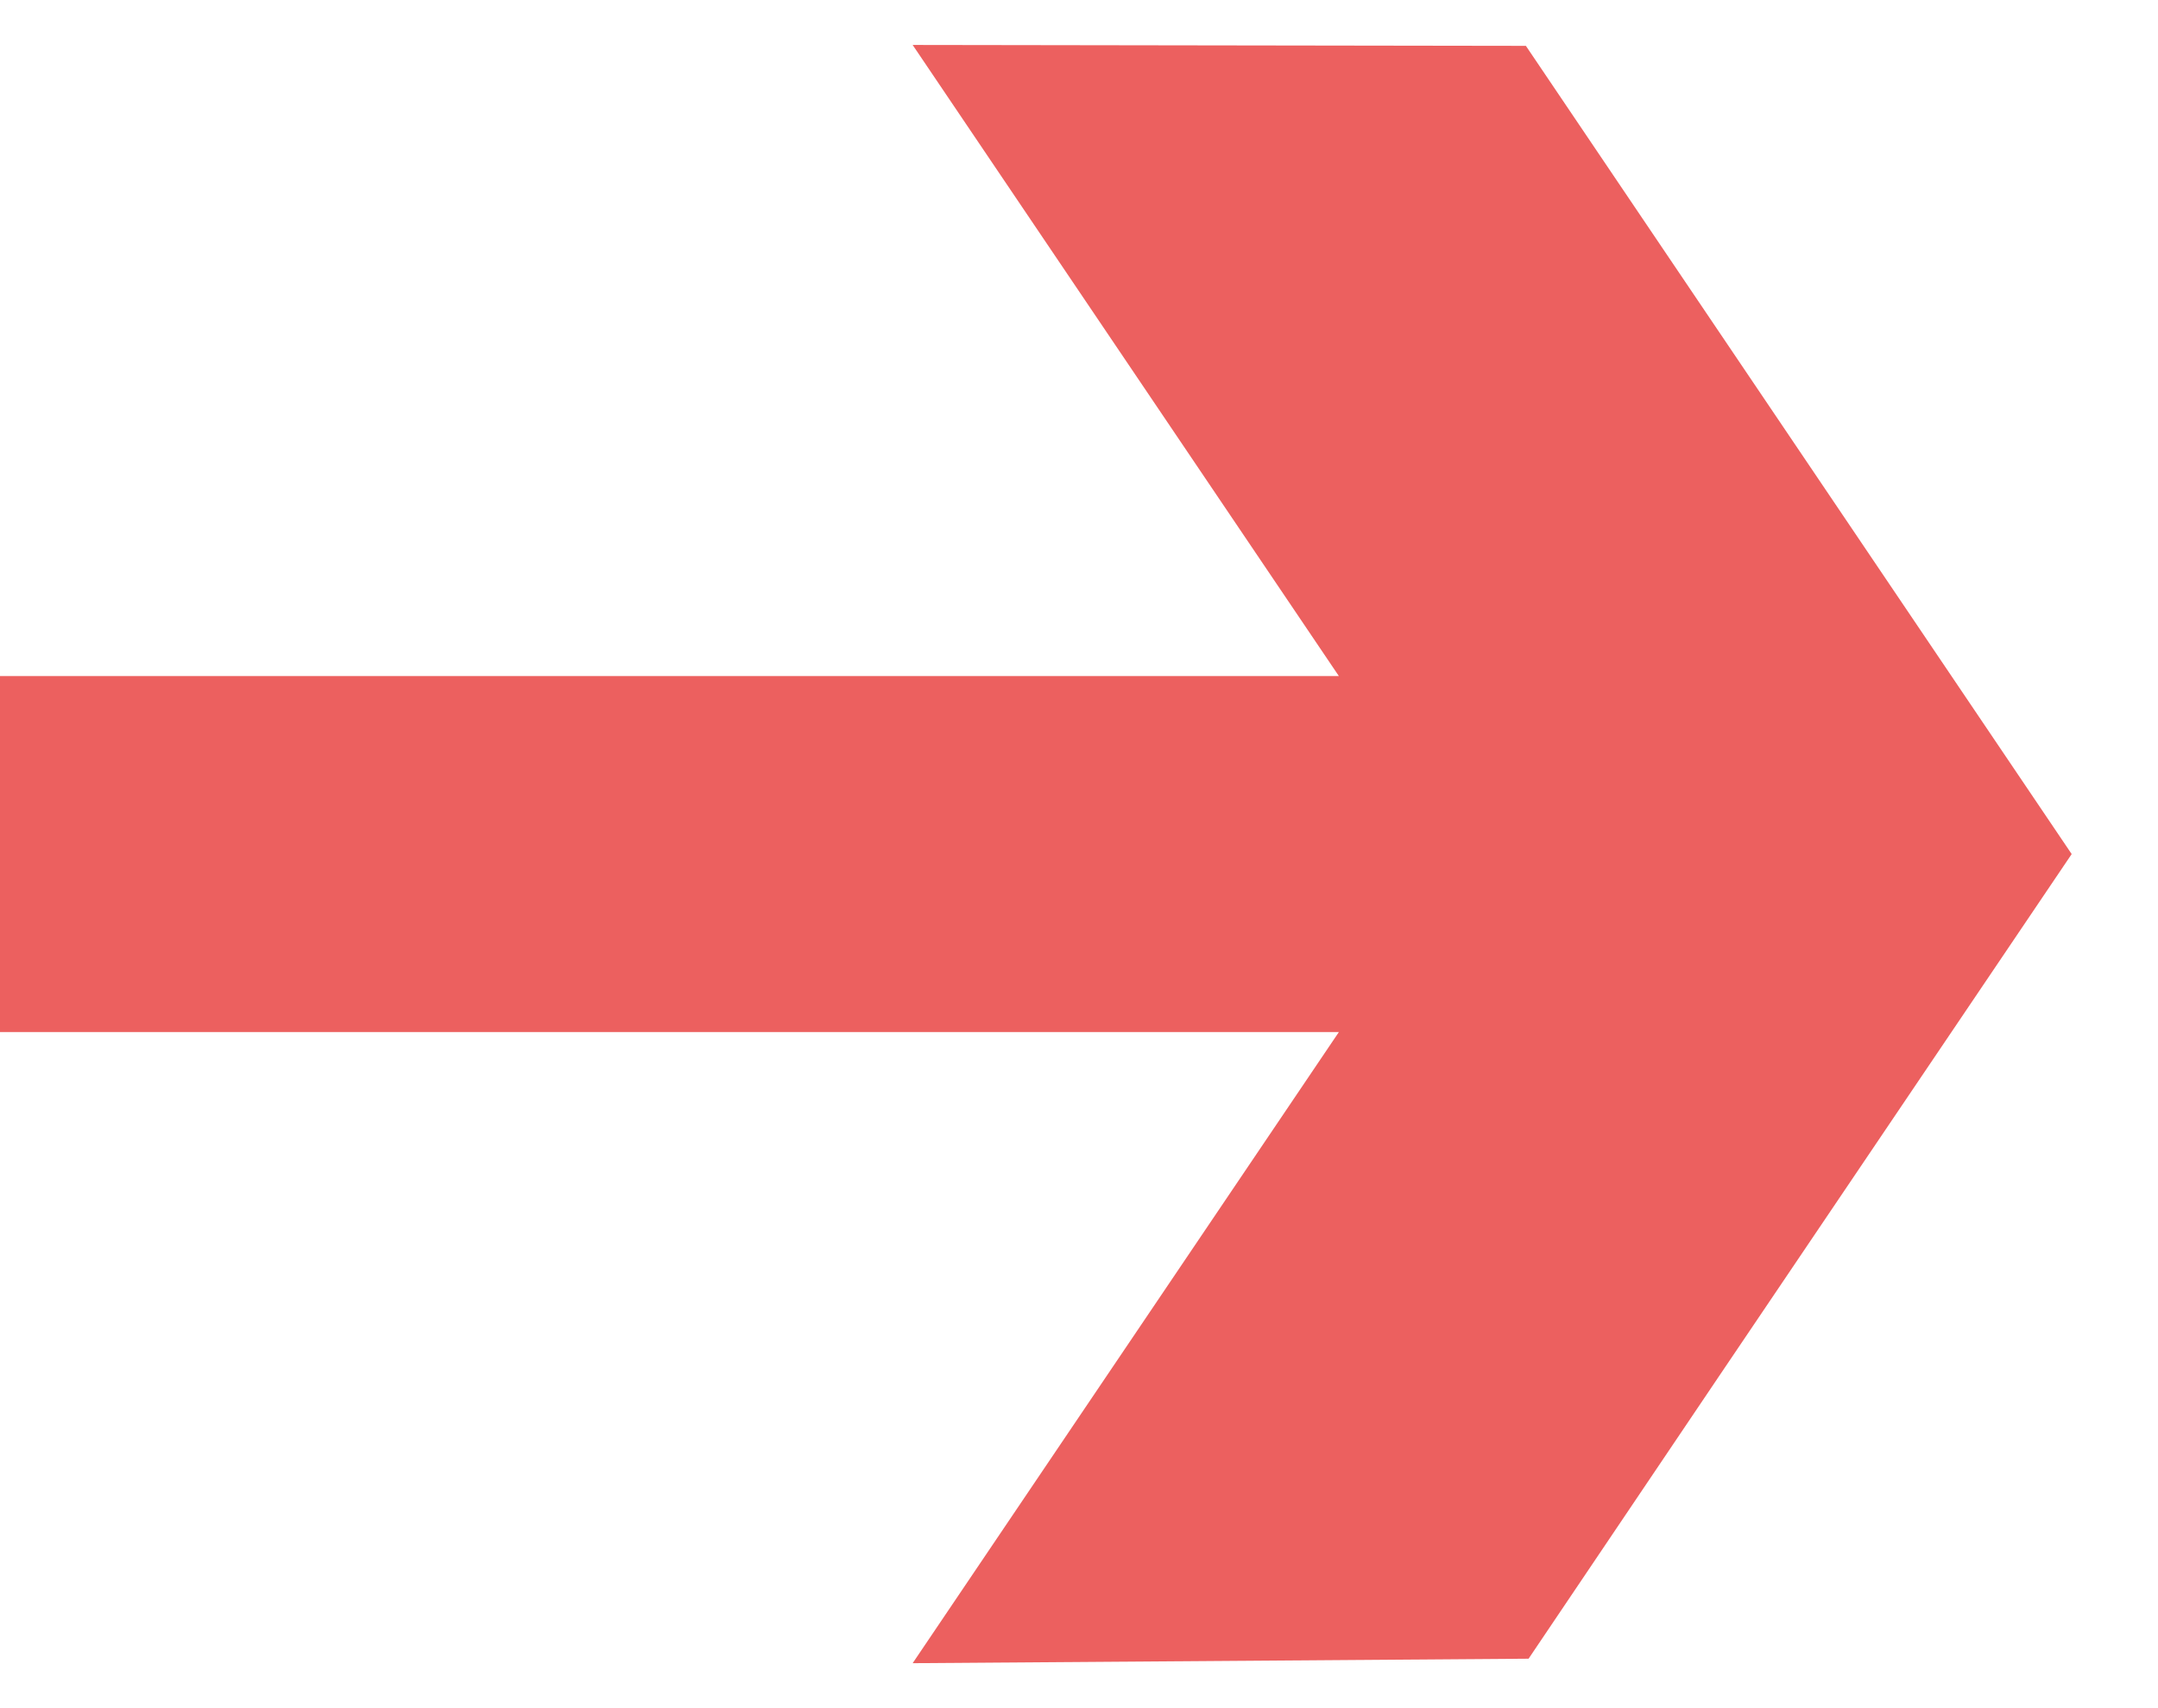 <svg width="24" height="19" viewBox="0 0 24 19" fill="none" xmlns="http://www.w3.org/2000/svg">
<path d="M10.15 0.5L14.89 7.52H0V11.48H14.89L10.15 18.5L17 18.45L19.13 15.29L23.04 9.5L16.97 0.51L10.15 0.5Z" fill="#EC605F"/>
</svg>
